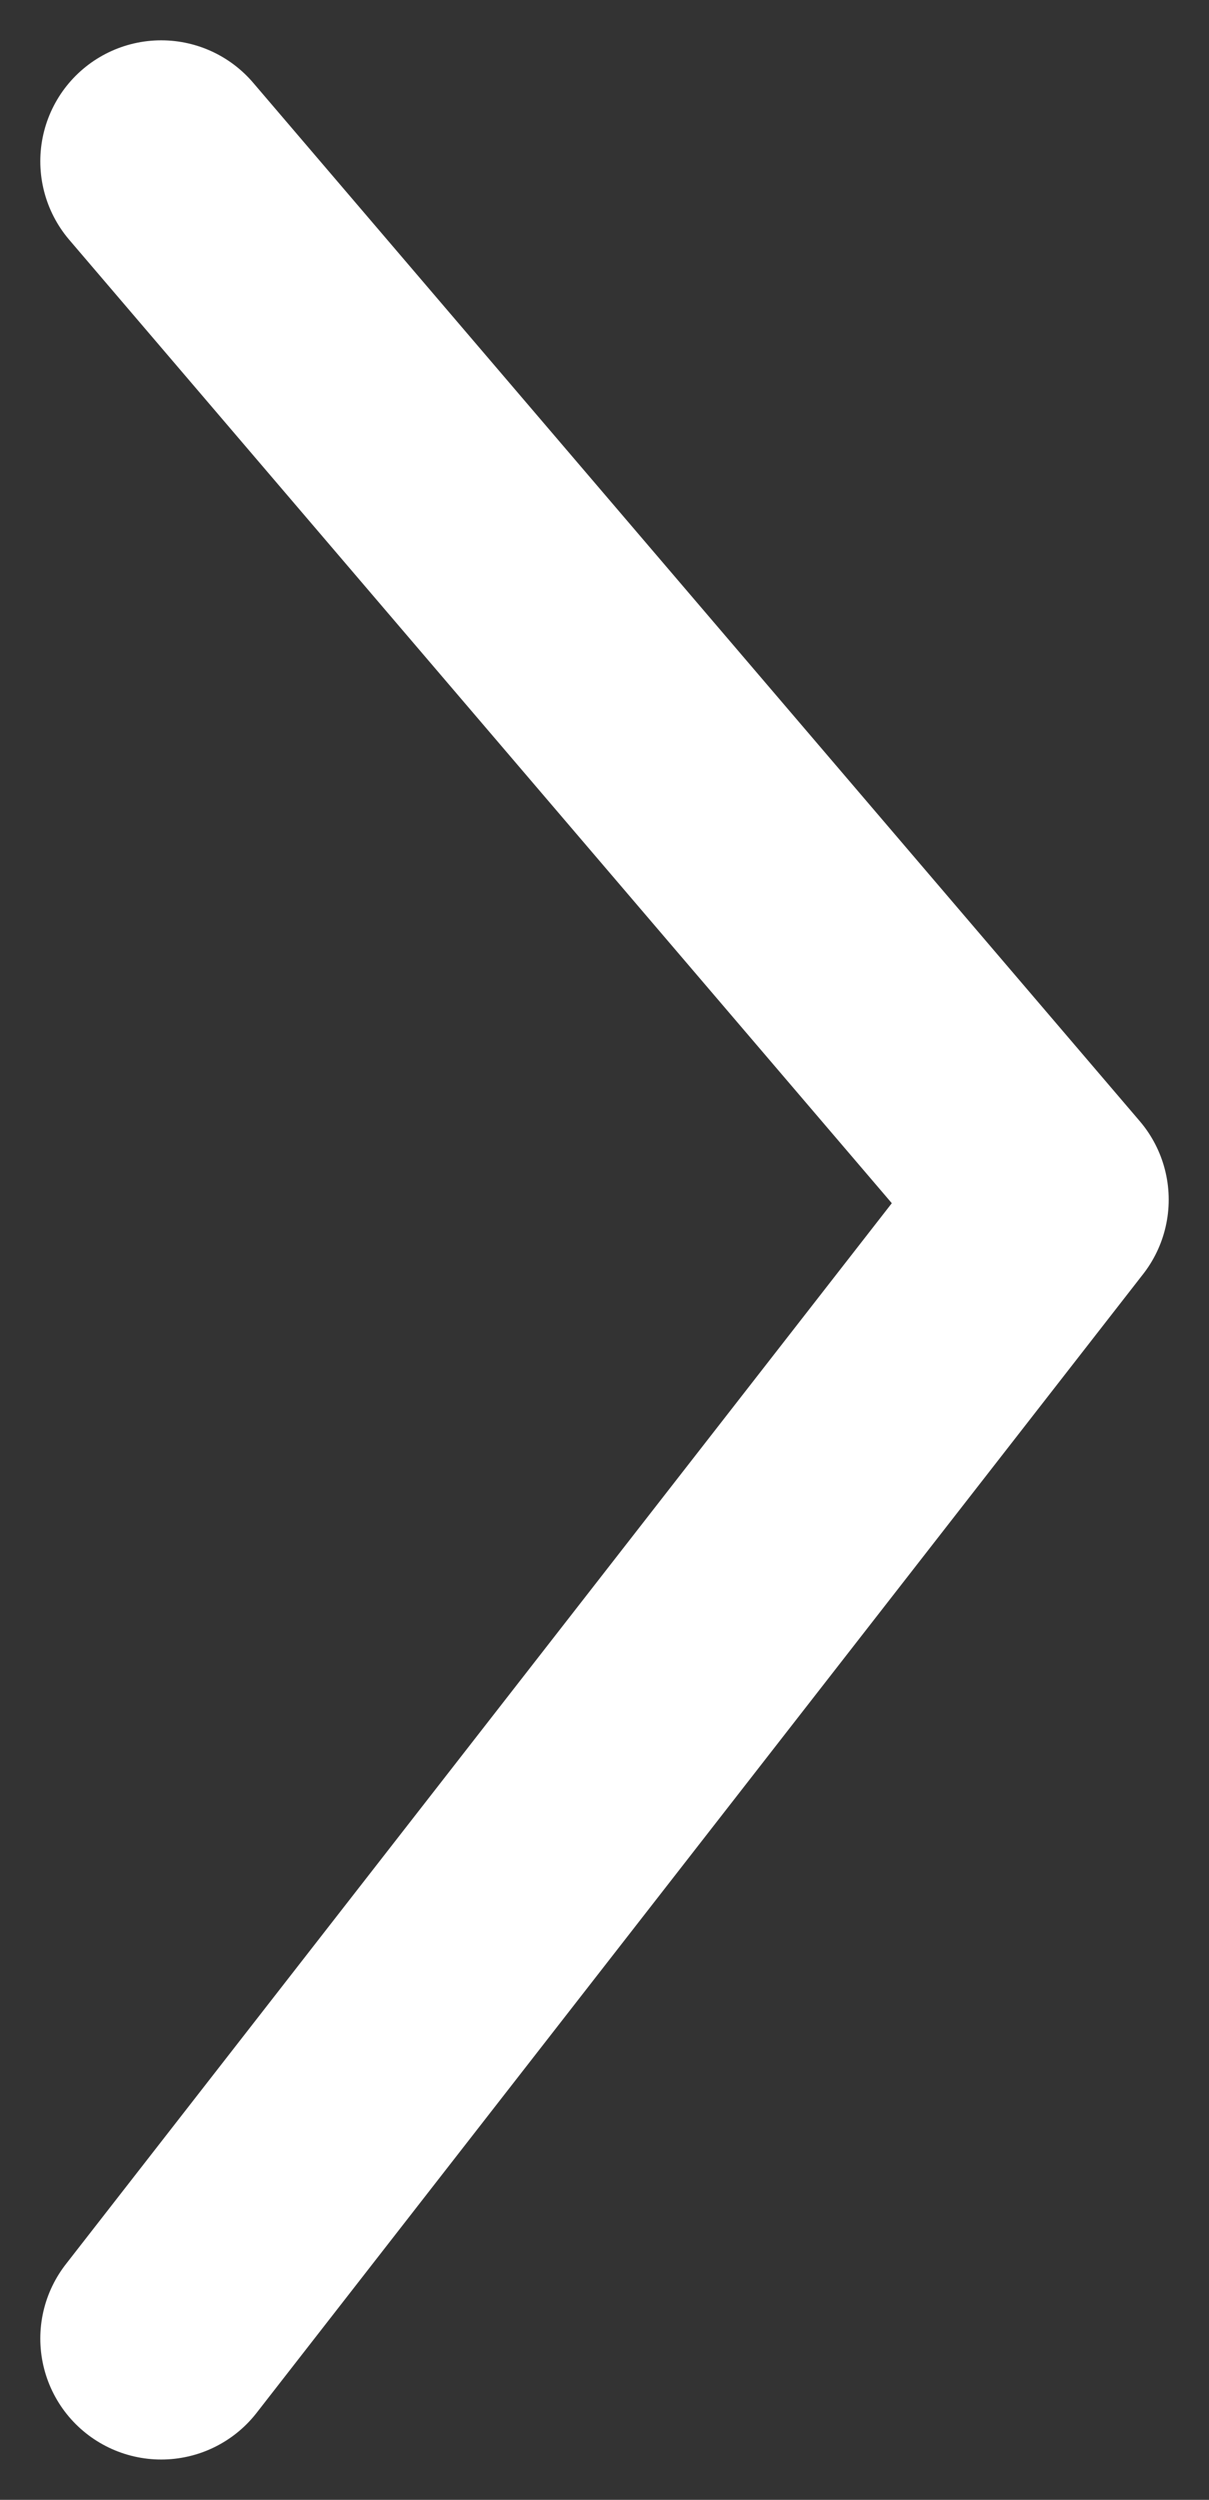 <svg width="15" height="31" viewBox="0 0 15 31" fill="none" xmlns="http://www.w3.org/2000/svg">
<rect x="0" y="0" width="15" height="31" fill="#333333" stroke="none"/>
<path id="Vector 1" d="M2 2L13 14.877L2 29" stroke="white" stroke-width="3" stroke-linecap="round" stroke-linejoin="round"/>
</svg>
